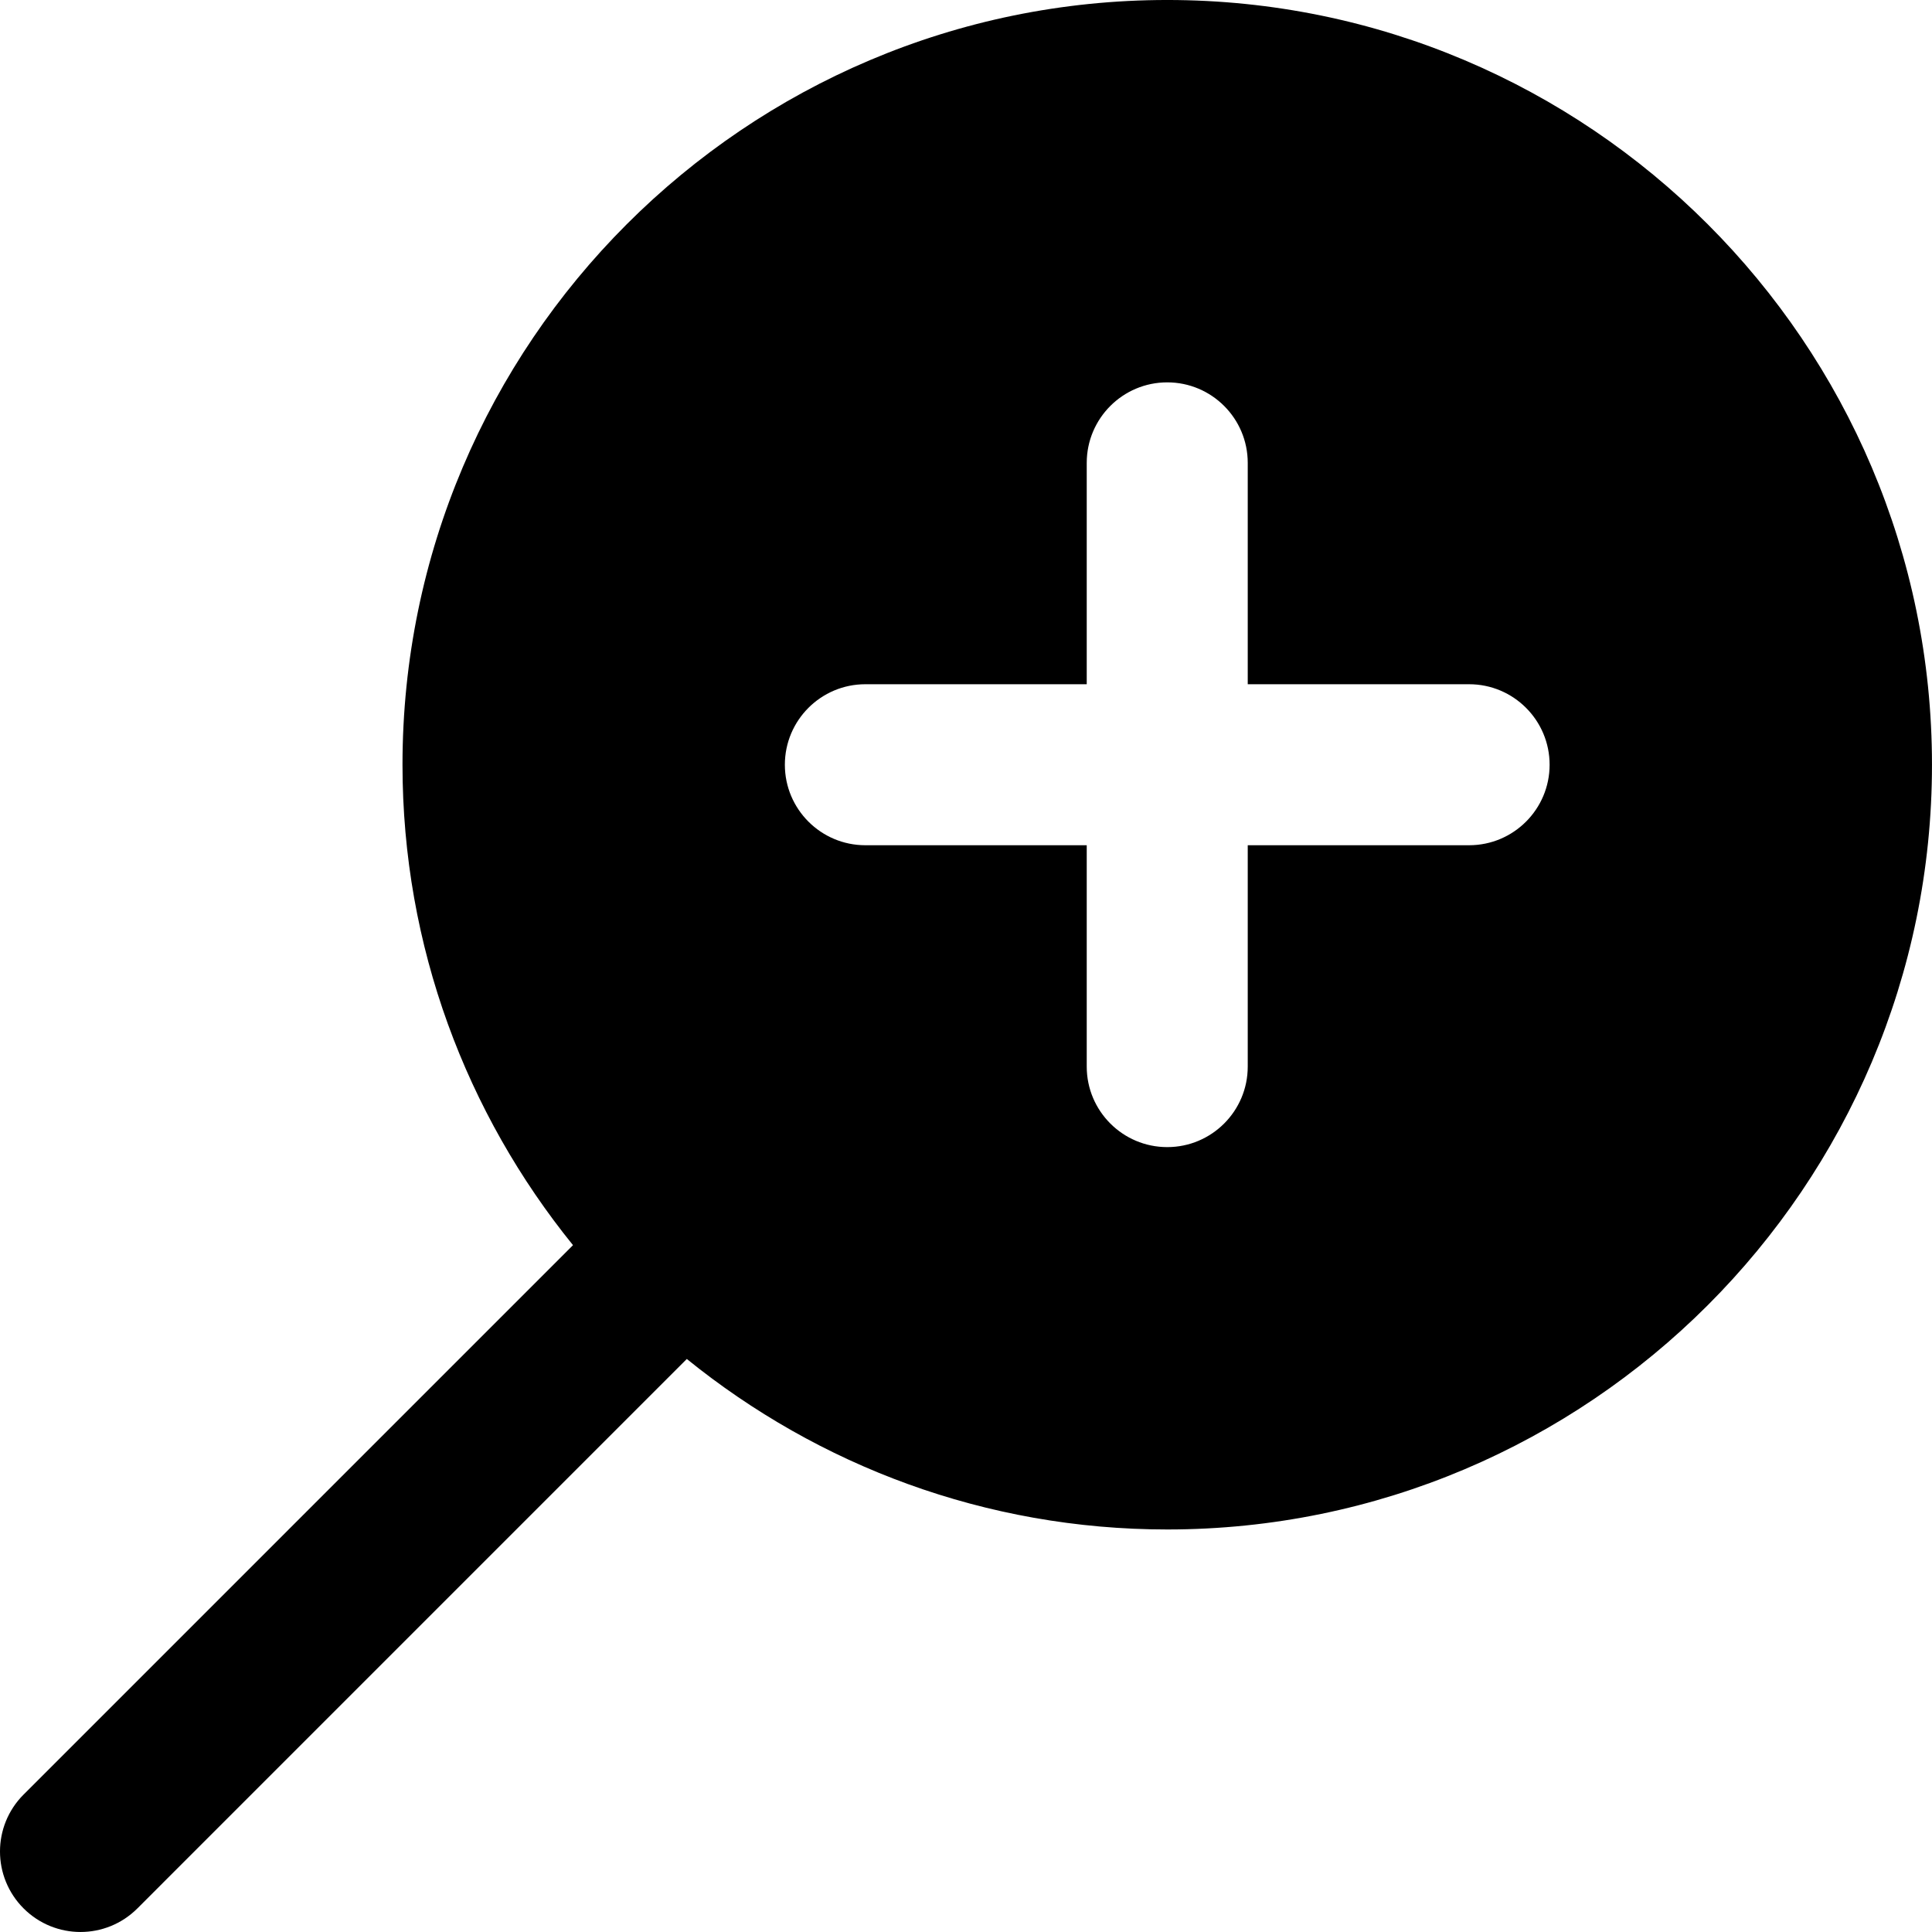 <?xml version="1.0"?>
<svg xmlns="http://www.w3.org/2000/svg" height="512px" viewBox="0 0 512.005 512" width="512px"><g transform="matrix(6.12323e-17 1 -1 6.12323e-17 512.003 -0.003)"><path d="m505.75 475.586-145.602-145.598c28.203-34.84 45.184-79.105 45.184-127.32 0-111.742-90.922-202.664-202.664-202.664-111.746 0-202.668 90.922-202.668 202.664 0 111.746 90.922 202.668 202.668 202.668 48.211 0 92.48-16.98 127.316-45.184l145.602 145.602c4.156 4.156 9.621 6.25 15.082 6.25 5.461 0 10.922-2.094 15.082-6.25 8.34-8.344 8.34-21.824 0-30.168zm-223.082-251.582h-58.668v58.664c0 11.777-9.559 21.336-21.332 21.336-11.777 0-21.336-9.559-21.336-21.336v-58.664h-58.664c-11.777 0-21.336-9.559-21.336-21.336 0-11.773 9.559-21.332 21.336-21.332h58.664v-58.668c0-11.773 9.559-21.332 21.336-21.332 11.773 0 21.332 9.559 21.332 21.332v58.668h58.668c11.773 0 21.332 9.559 21.332 21.332 0 11.777-9.559 21.336-21.332 21.336zm0 0" data-original="#000000" class="active-path" fill="#000000"/></g> </svg>
